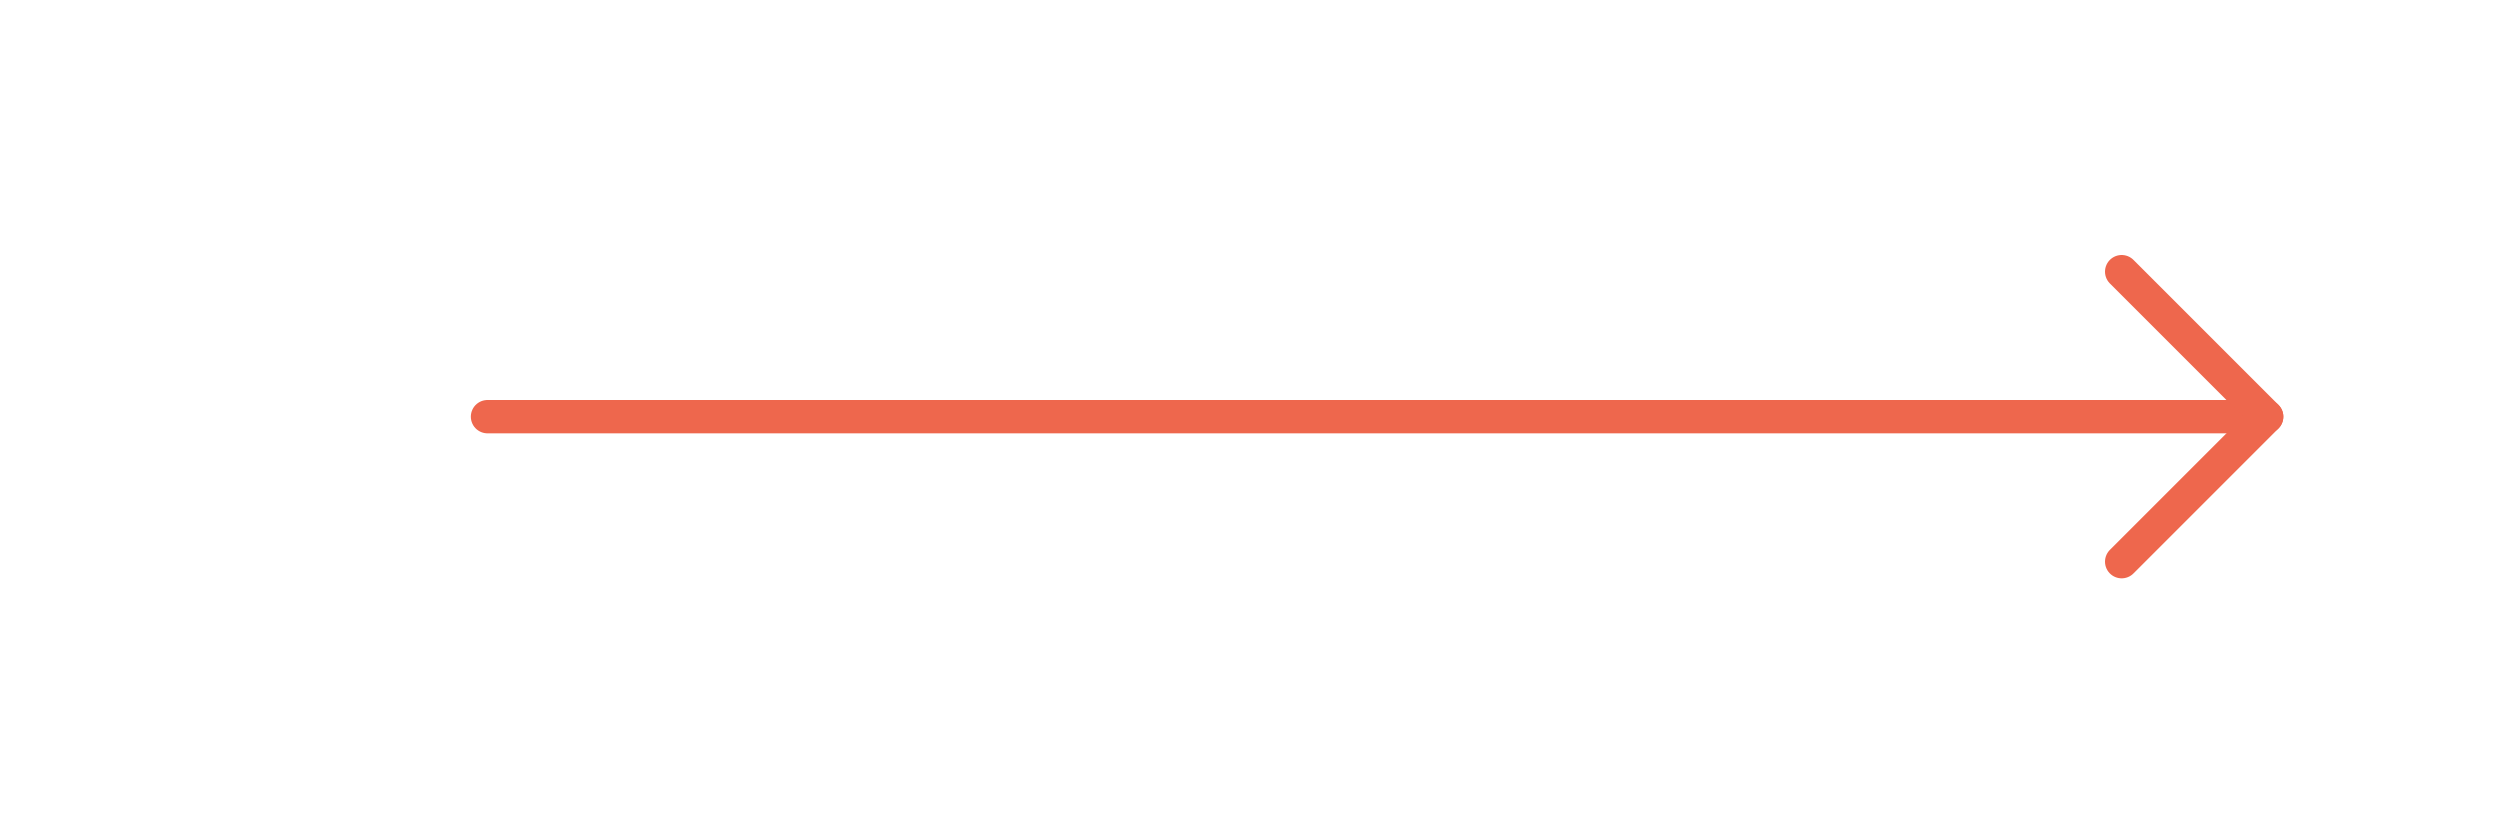 <?xml version="1.0" encoding="utf-8"?>
<!-- Generator: Adobe Illustrator 26.0.2, SVG Export Plug-In . SVG Version: 6.00 Build 0)  -->
<svg version="1.1"
	 id="Layer_1" xmlns:cc="http://creativecommons.org/ns#" xmlns:dc="http://purl.org/dc/elements/1.1/" xmlns:inkscape="http://www.inkscape.org/namespaces/inkscape" xmlns:rdf="http://www.w3.org/1999/02/22-rdf-syntax-ns#" xmlns:sodipodi="http://sodipodi.sourceforge.net/DTD/sodipodi-0.dtd" xmlns:svg="http://www.w3.org/2000/svg"
	 xmlns="http://www.w3.org/2000/svg" xmlns:xlink="http://www.w3.org/1999/xlink" x="0px" y="0px" viewBox="0 0 300 100"
	 style="enable-background:new 0 0 300 100;" xml:space="preserve">
<style type="text/css">
	.st0{fill:none;stroke:#EE674D;stroke-width:4;stroke-linecap:round;stroke-miterlimit:10;}
	.st1{fill:none;stroke:#EE674D;stroke-width:4;stroke-linecap:round;stroke-linejoin:round;stroke-miterlimit:10;}
</style>
<line class="st0" x1="272" y1="50" x2="58.5" y2="50"/>
<polyline class="st1" points="254.6,67.4 272,50 254.6,32.6 "/>
</svg>
